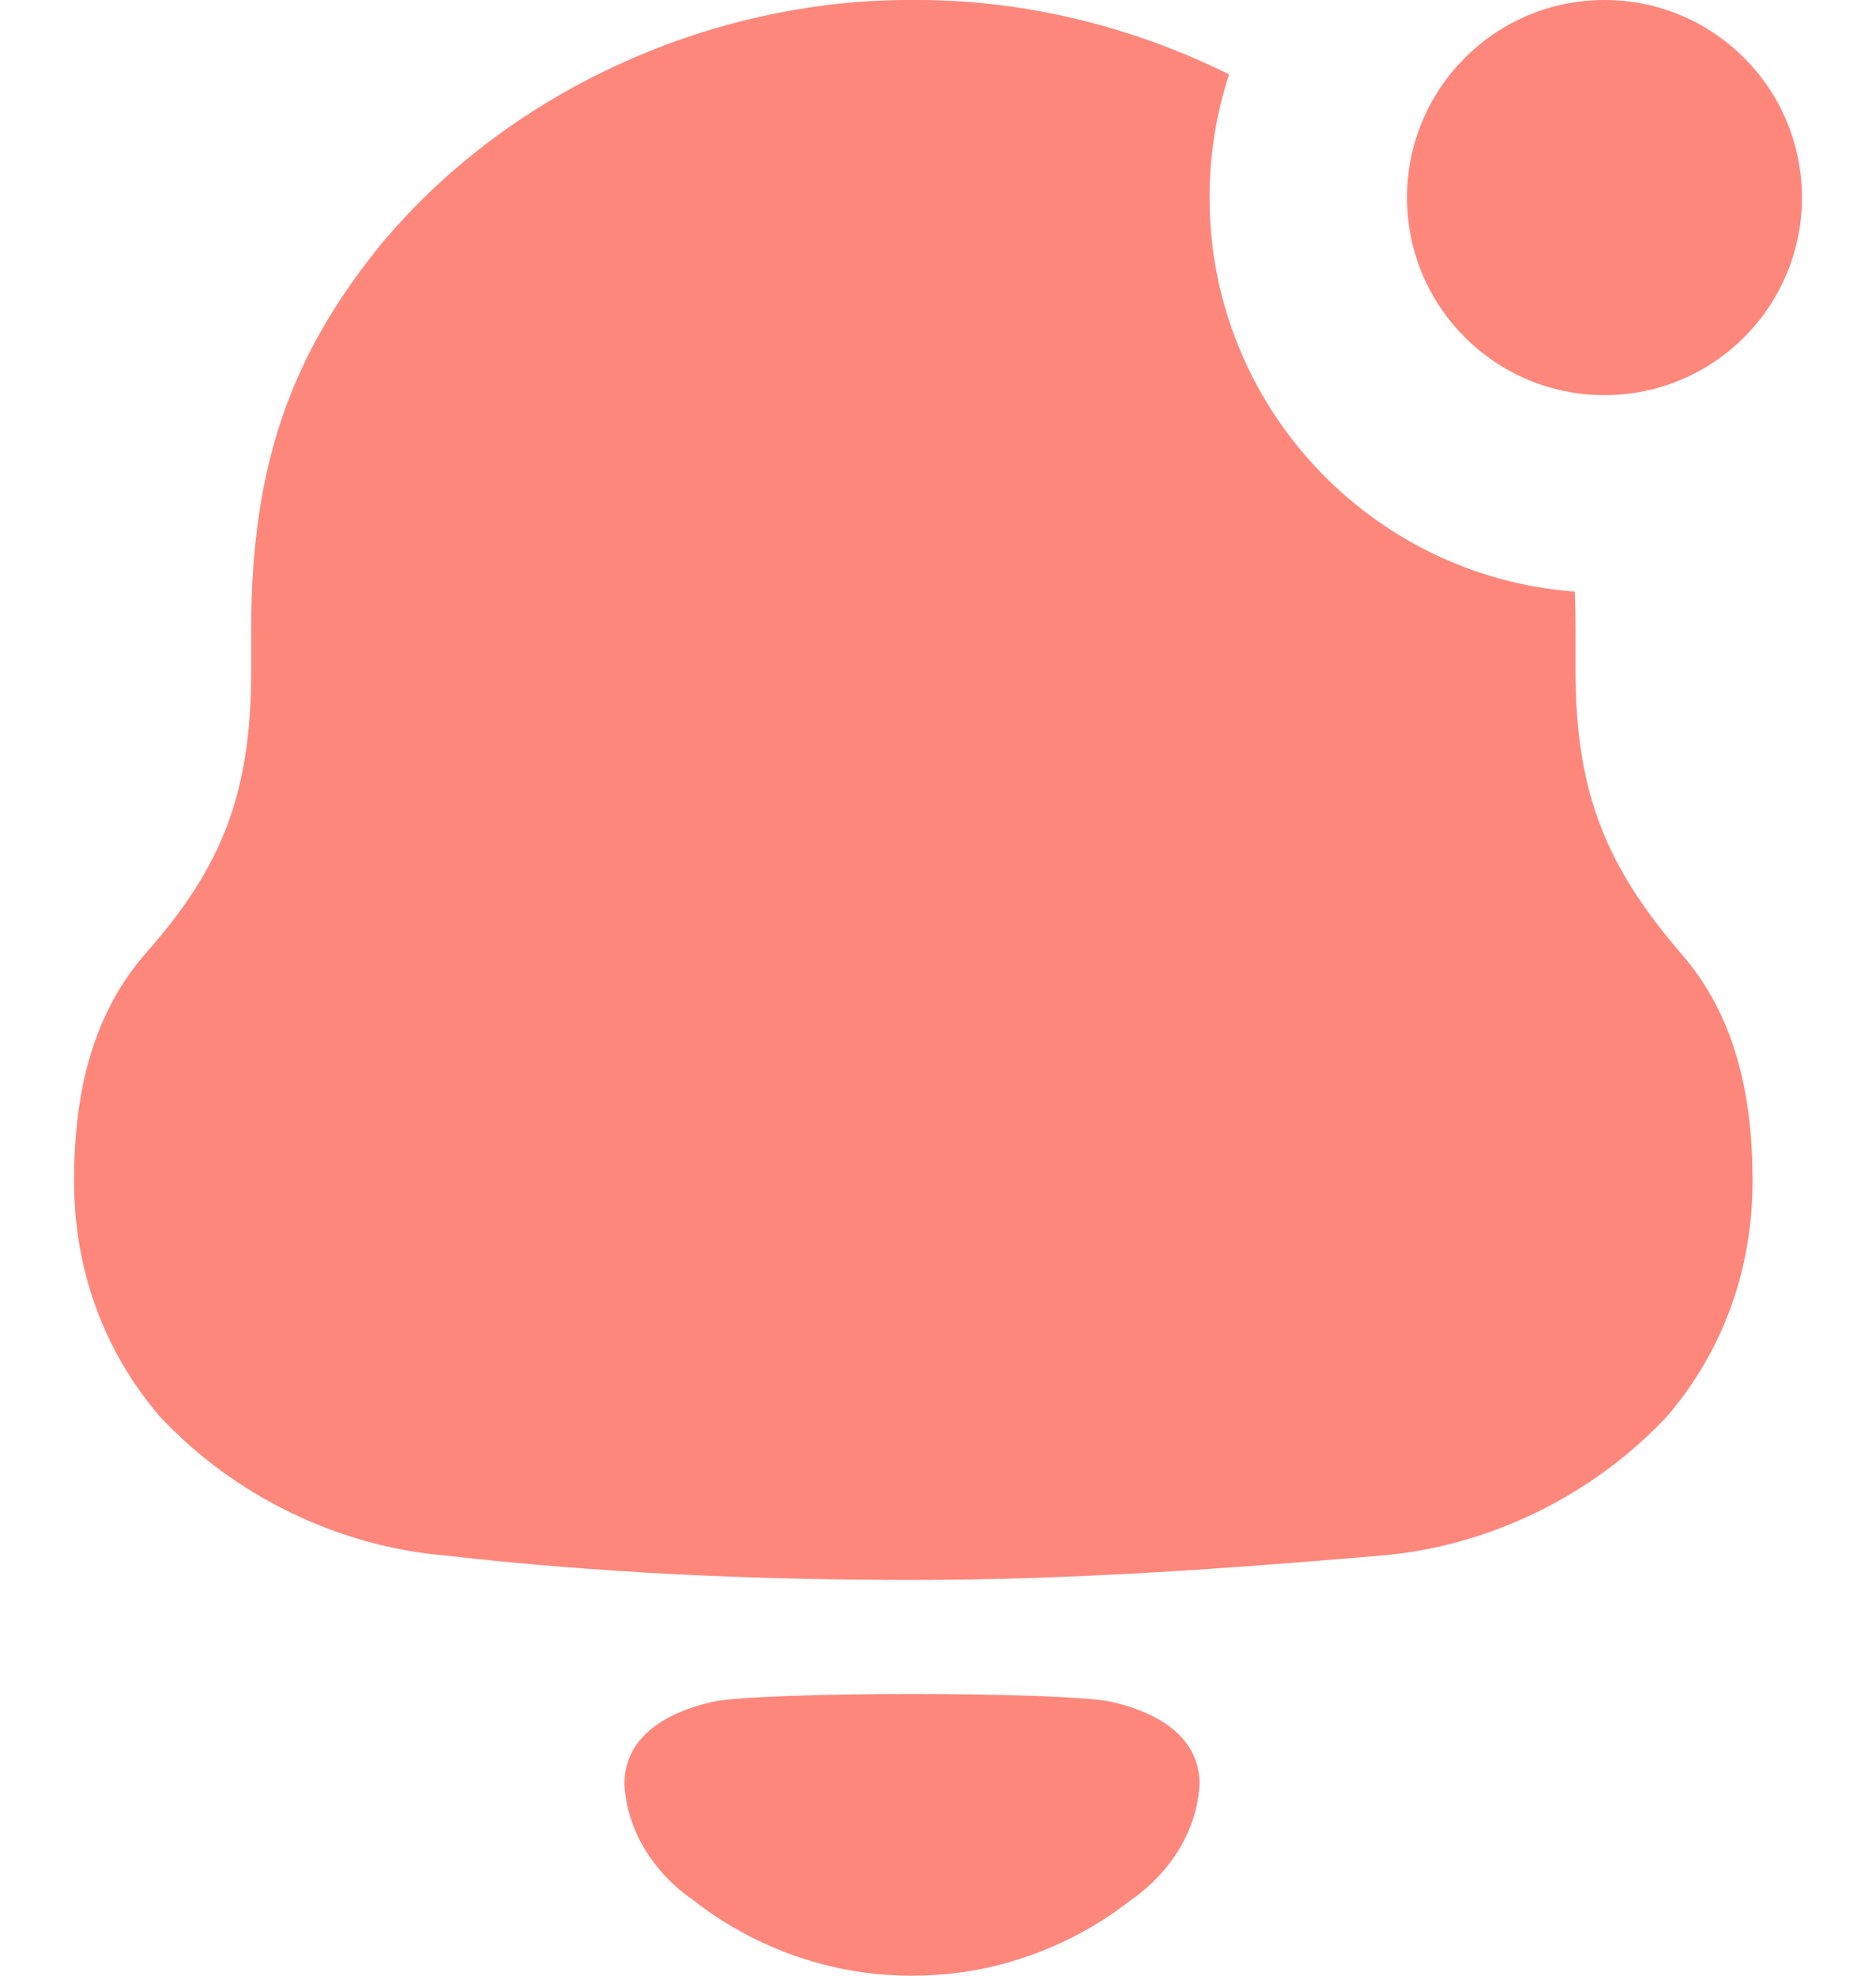 <svg width="19" height="20" viewBox="0 0 19 20" fill="none" xmlns="http://www.w3.org/2000/svg">
<path fill-rule="evenodd" clip-rule="evenodd" d="M12.448 0.753C11.47 0.267 10.377 0 9.295 0H9.206C7.169 0 5.111 0.942 3.827 2.512C2.963 3.589 2.544 4.688 2.544 6.37V6.796C2.544 8.052 2.234 8.793 1.48 9.646C0.928 10.274 0.75 11.081 0.75 11.956C0.75 12.83 1.038 13.66 1.614 14.334C2.366 15.142 3.428 15.657 4.514 15.747C6.085 15.926 7.656 15.994 9.251 15.994C10.844 15.994 12.416 15.881 13.987 15.747C15.072 15.657 16.134 15.142 16.887 14.334C17.463 13.66 17.75 12.83 17.75 11.956C17.75 11.081 17.573 10.274 17.02 9.646C16.289 8.793 15.957 8.052 15.957 6.796V6.37C15.957 6.24 15.955 6.113 15.95 5.989C13.881 5.835 12.25 4.108 12.25 2C12.25 1.565 12.32 1.145 12.448 0.753ZM7.213 17.228C6.786 17.327 6.324 17.557 6.324 18.061C6.349 18.54 6.63 18.965 7.019 19.234C7.522 19.628 8.114 19.877 8.733 19.966C9.063 20.012 9.399 20.011 9.741 19.966C10.359 19.877 10.95 19.628 11.454 19.235C11.843 18.965 12.124 18.54 12.149 18.061C12.149 17.557 11.687 17.327 11.259 17.228C10.759 17.122 7.713 17.122 7.213 17.228Z" fill="#FE877C"/>
<circle cx="16.25" cy="2" r="2" fill="#FE877C"/>
</svg>
